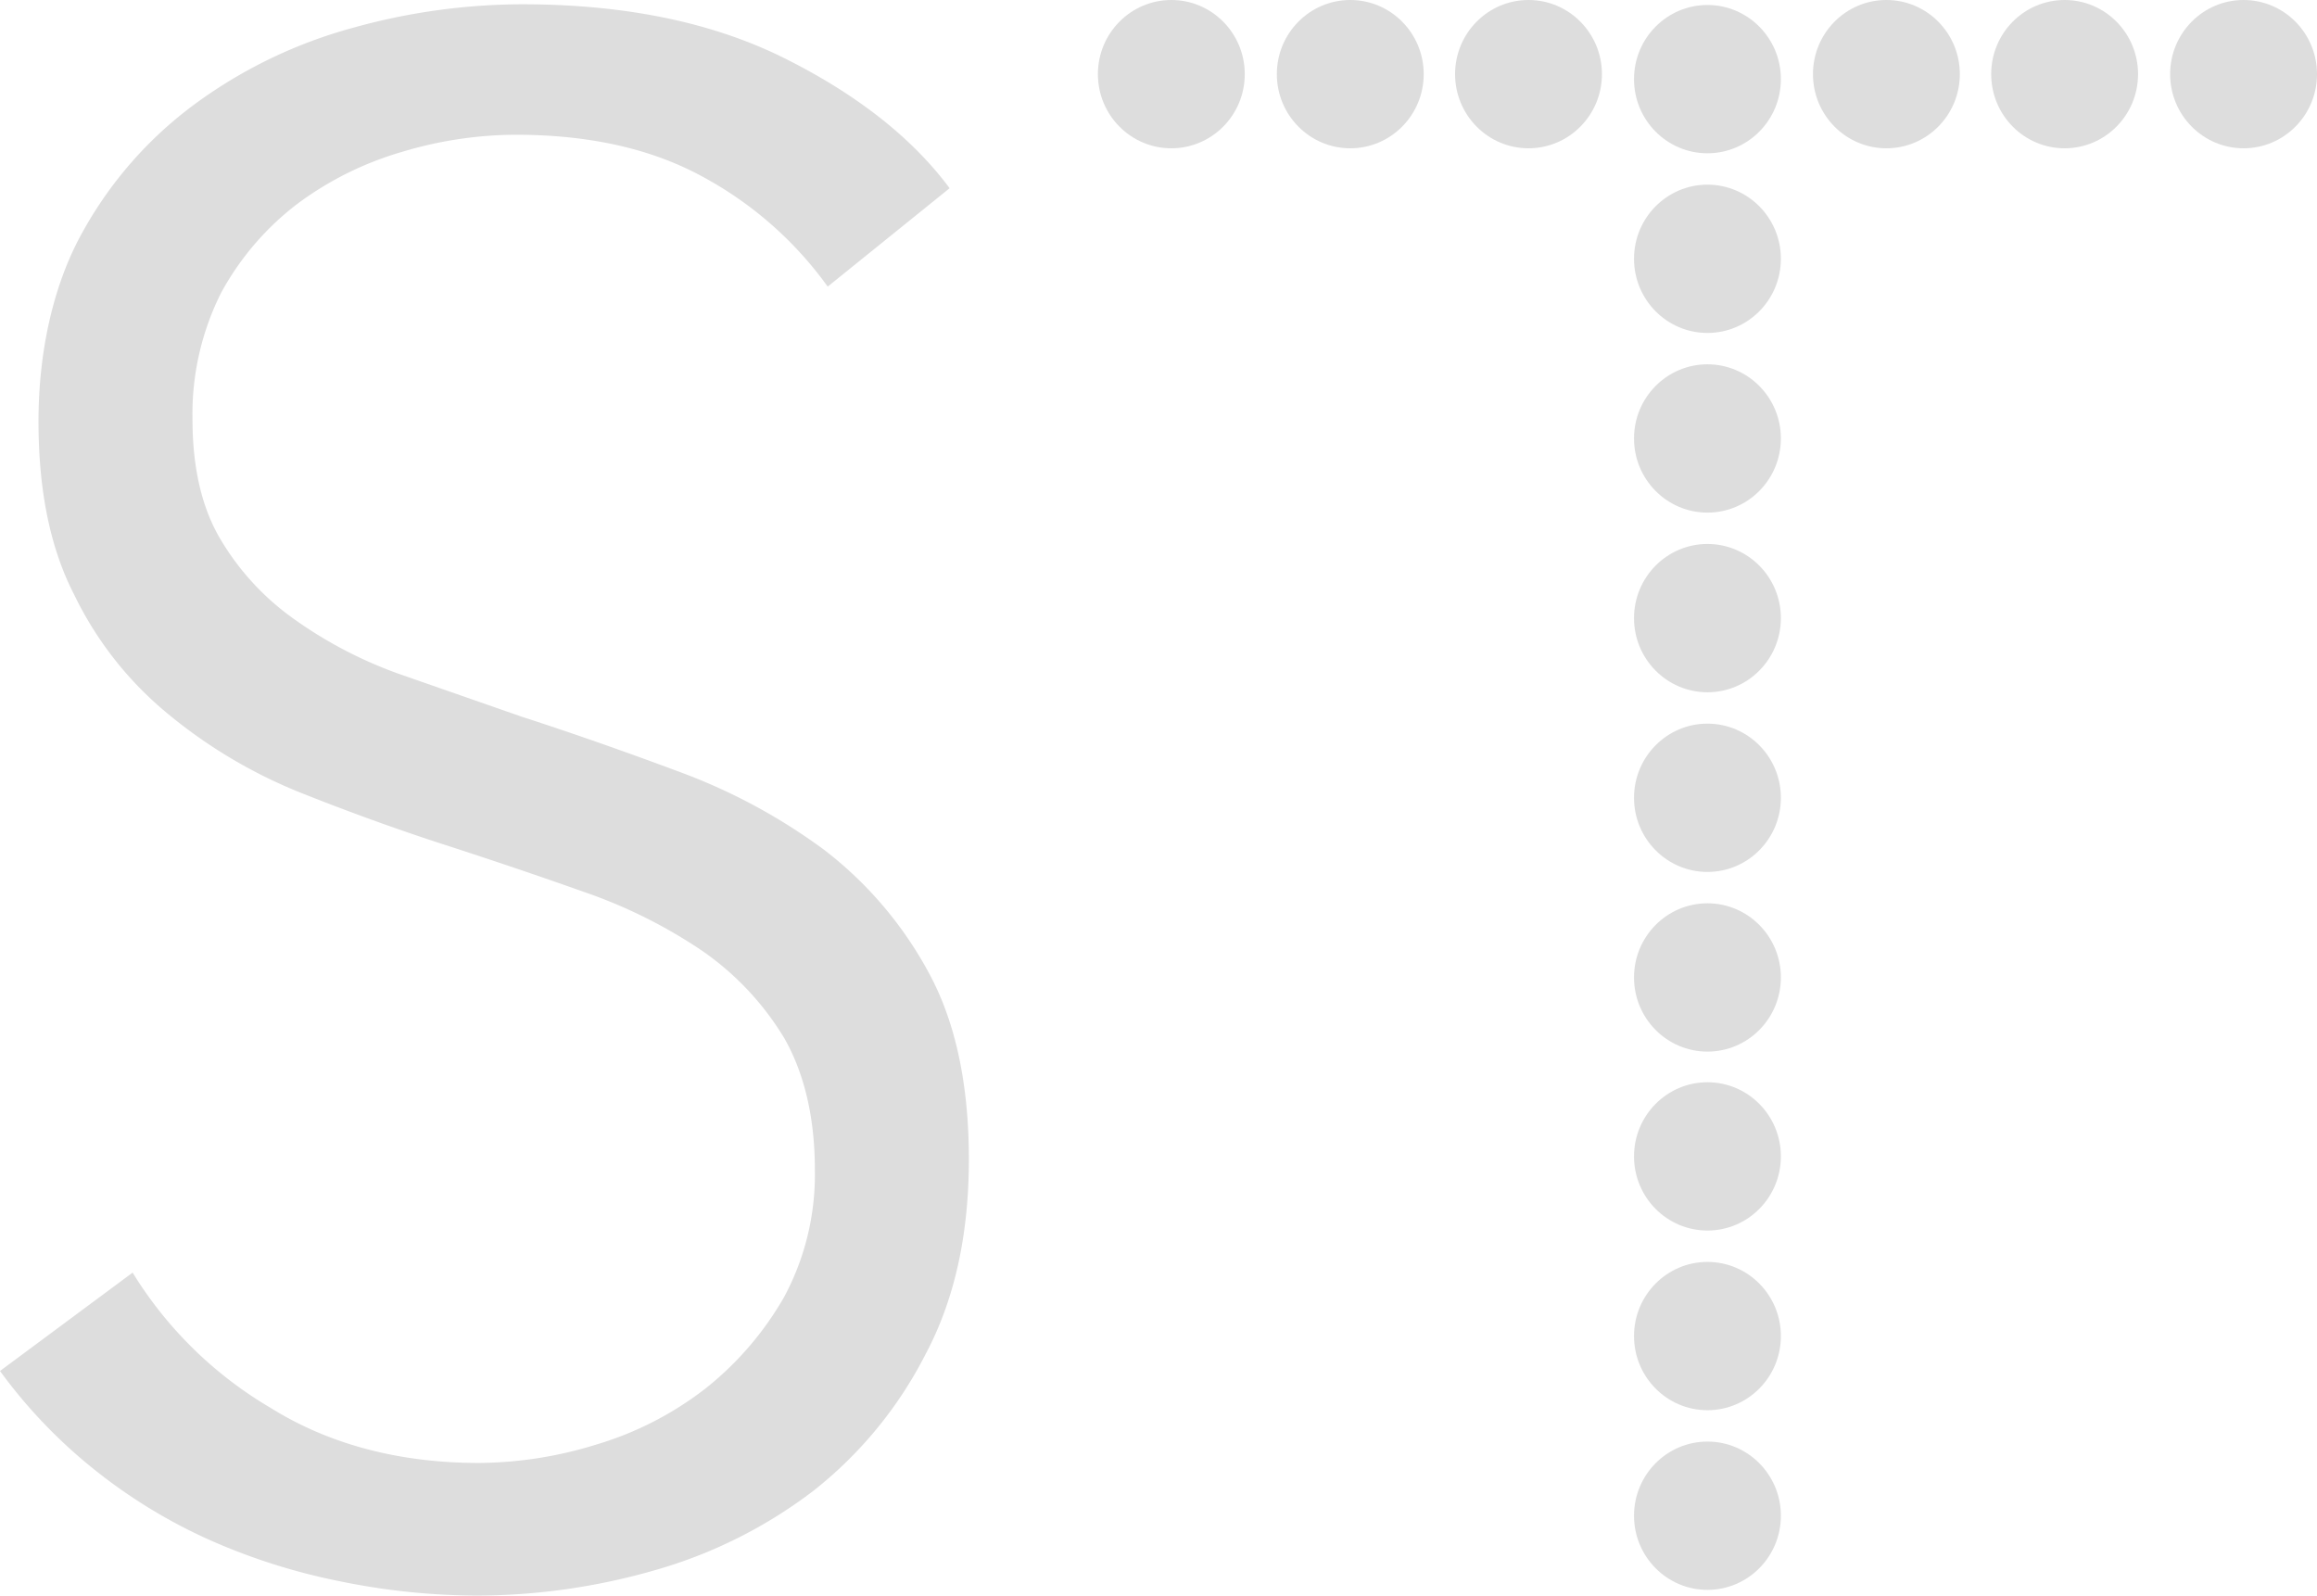 <svg id="Component_129_1" data-name="Component 129 1" xmlns="http://www.w3.org/2000/svg" viewBox="0 0 325 223.8"><defs><style>.cls-1{isolation:isolate;}.cls-2{fill:#ddd;}</style></defs><g id="S" class="cls-1"><g class="cls-1"><path class="cls-2" d="M116.1,40.2A52,52,0,0,0,98.4,24.7c-7.2-3.9-15.9-5.8-26.1-5.8a55.8,55.8,0,0,0-15.9,2.4,46,46,0,0,0-14.7,7.3A39.3,39.3,0,0,0,31,41.1a37.9,37.9,0,0,0-4,17.7Q27,69,30.9,75.6A36.6,36.6,0,0,0,41.2,86.8a60.2,60.2,0,0,0,14.7,7.7l17.2,6c7.4,2.4,14.8,5,22.3,7.8a81.7,81.7,0,0,1,20.2,10.9,54,54,0,0,1,14.6,17.1c3.8,6.9,5.7,15.7,5.7,26.3s-2,19.7-6.1,27.4a57.8,57.8,0,0,1-15.7,19.1A66.6,66.6,0,0,1,92,220.2a90.7,90.7,0,0,1-25.1,3.6,96.3,96.3,0,0,1-19.2-2A86.7,86.7,0,0,1,29.4,216a74.8,74.8,0,0,1-16.2-9.9A72,72,0,0,1,0,192.3l18.6-13.8a56.1,56.1,0,0,0,19.4,19c8.2,5.1,18,7.7,29.2,7.7a56.7,56.7,0,0,0,16.5-2.6,46.6,46.6,0,0,0,15.2-7.8A44.7,44.7,0,0,0,110,181.9a36.3,36.3,0,0,0,4.3-17.8c0-7.4-1.5-13.6-4.3-18.5a40,40,0,0,0-11.6-12.3,70.6,70.6,0,0,0-16.5-8.2q-9.3-3.3-19.5-6.6T41.7,111a70.2,70.2,0,0,1-18.3-11,49.5,49.5,0,0,1-13-16.6c-3.4-6.6-5-14.7-5-24.3s2-19,6.1-26.4A55.8,55.8,0,0,1,27.6,14.4,67.2,67.2,0,0,1,49.5,3.9,89.1,89.1,0,0,1,73.2.6c14.4,0,26.7,2.5,36.9,7.6S128,19.4,133.2,26.4Z"/></g></g><g id="Component_128_2" data-name="Component 128 2"><ellipse id="Ellipse_8" data-name="Ellipse 8" class="cls-2" cx="239.5" cy="212.6" rx="10.3" ry="10.4"/><ellipse id="Ellipse_9" data-name="Ellipse 9" class="cls-2" cx="239.5" cy="187.4" rx="10.3" ry="10.4"/><ellipse id="Ellipse_10" data-name="Ellipse 10" class="cls-2" cx="239.5" cy="162.2" rx="10.3" ry="10.4"/><ellipse id="Ellipse_11" data-name="Ellipse 11" class="cls-2" cx="239.5" cy="137.1" rx="10.3" ry="10.4"/><ellipse id="Ellipse_12" data-name="Ellipse 12" class="cls-2" cx="239.5" cy="111.9" rx="10.3" ry="10.4"/><ellipse id="Ellipse_13" data-name="Ellipse 13" class="cls-2" cx="239.5" cy="86.7" rx="10.3" ry="10.4"/><ellipse id="Ellipse_14" data-name="Ellipse 14" class="cls-2" cx="239.5" cy="61.5" rx="10.3" ry="10.4"/><ellipse id="Ellipse_15" data-name="Ellipse 15" class="cls-2" cx="239.5" cy="36.3" rx="10.3" ry="10.4"/><ellipse id="Ellipse_16" data-name="Ellipse 16" class="cls-2" cx="239.5" cy="11.1" rx="10.3" ry="10.4"/><ellipse id="Ellipse_17" data-name="Ellipse 17" class="cls-2" cx="264.6" cy="10.4" rx="10.3" ry="10.4"/><ellipse id="Ellipse_20" data-name="Ellipse 20" class="cls-2" cx="214.4" cy="10.4" rx="10.3" ry="10.4"/><ellipse id="Ellipse_3783" data-name="Ellipse 3783" class="cls-2" cx="314.7" cy="10.4" rx="10.3" ry="10.4"/><ellipse id="Ellipse_21" data-name="Ellipse 21" class="cls-2" cx="189.4" cy="10.4" rx="10.3" ry="10.4"/><ellipse id="Ellipse_3784" data-name="Ellipse 3784" class="cls-2" cx="289.6" cy="10.4" rx="10.3" ry="10.4"/><ellipse id="Ellipse_22" data-name="Ellipse 22" class="cls-2" cx="164.3" cy="10.4" rx="10.3" ry="10.4"/></g></svg>